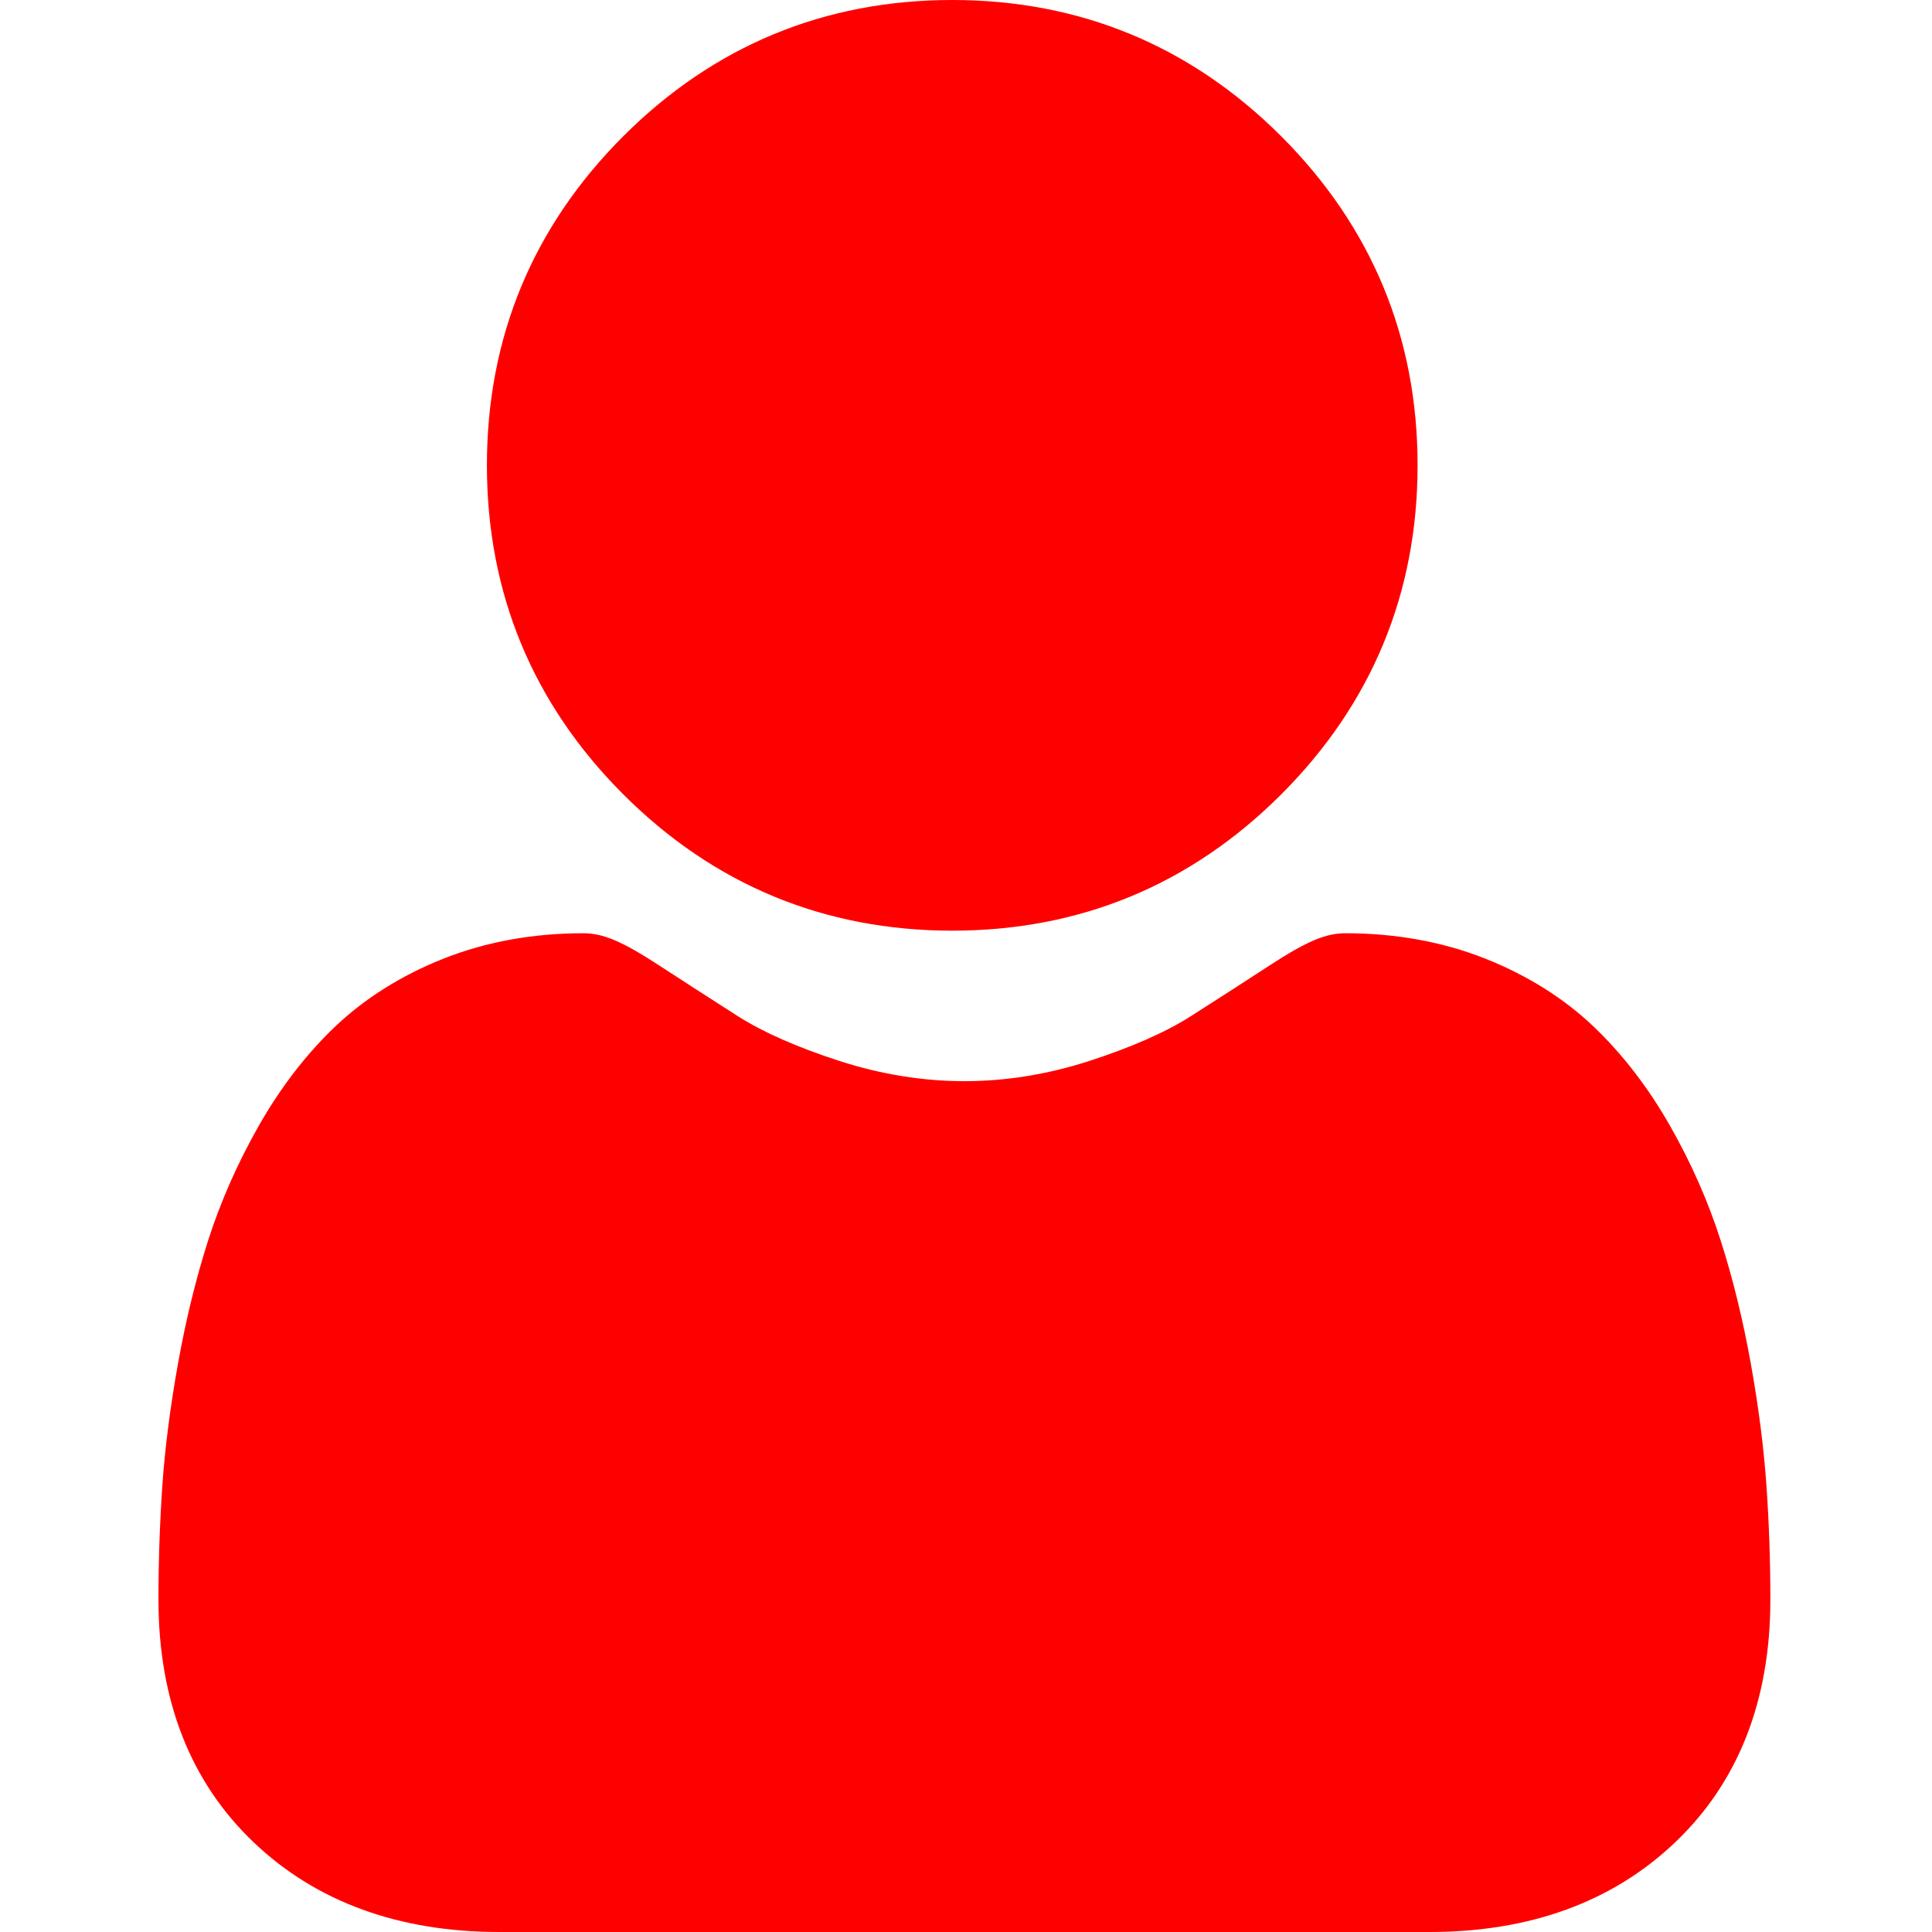 <svg width="42" height="42" viewBox="0 0 42 42" fill="none" xmlns="http://www.w3.org/2000/svg">
<g clip-path="url(#clip0)">
<path d="M20.701 20.232C23.48 20.232 25.887 19.235 27.854 17.268C29.82 15.301 30.817 12.895 30.817 10.115C30.817 7.337 29.82 4.93 27.853 2.963C25.886 0.997 23.48 0 20.701 0C17.921 0 15.515 0.997 13.548 2.963C11.582 4.93 10.585 7.336 10.585 10.115C10.585 12.895 11.582 15.302 13.549 17.268C15.515 19.234 17.922 20.232 20.701 20.232Z" fill="#FF0000"/>
<path d="M38.401 32.296C38.344 31.477 38.23 30.585 38.061 29.642C37.89 28.692 37.671 27.794 37.408 26.974C37.137 26.126 36.768 25.288 36.311 24.485C35.838 23.652 35.281 22.927 34.657 22.33C34.005 21.705 33.205 21.203 32.281 20.837C31.36 20.473 30.34 20.288 29.248 20.288C28.819 20.288 28.405 20.464 27.604 20.985C27.111 21.307 26.535 21.678 25.891 22.089C25.341 22.44 24.596 22.768 23.675 23.066C22.777 23.356 21.865 23.504 20.965 23.504C20.065 23.504 19.153 23.356 18.254 23.066C17.334 22.769 16.589 22.44 16.039 22.09C15.402 21.682 14.825 21.311 14.325 20.985C13.525 20.463 13.11 20.288 12.681 20.288C11.589 20.288 10.569 20.473 9.649 20.837C8.725 21.203 7.926 21.705 7.272 22.33C6.648 22.927 6.092 23.652 5.619 24.485C5.163 25.288 4.794 26.125 4.522 26.974C4.26 27.795 4.04 28.692 3.87 29.642C3.701 30.583 3.586 31.477 3.529 32.297C3.474 33.1 3.445 33.934 3.445 34.777C3.445 36.969 4.142 38.744 5.517 40.053C6.874 41.345 8.67 42 10.854 42H31.077C33.261 42 35.057 41.345 36.414 40.053C37.789 38.745 38.486 36.97 38.486 34.777C38.486 33.93 38.457 33.096 38.401 32.296Z" fill="#FF0000"/>
</g>
<defs>
<clipPath id="clip0">
<rect width="42" height="42" fill="white"/>
</clipPath>
</defs>
</svg>
